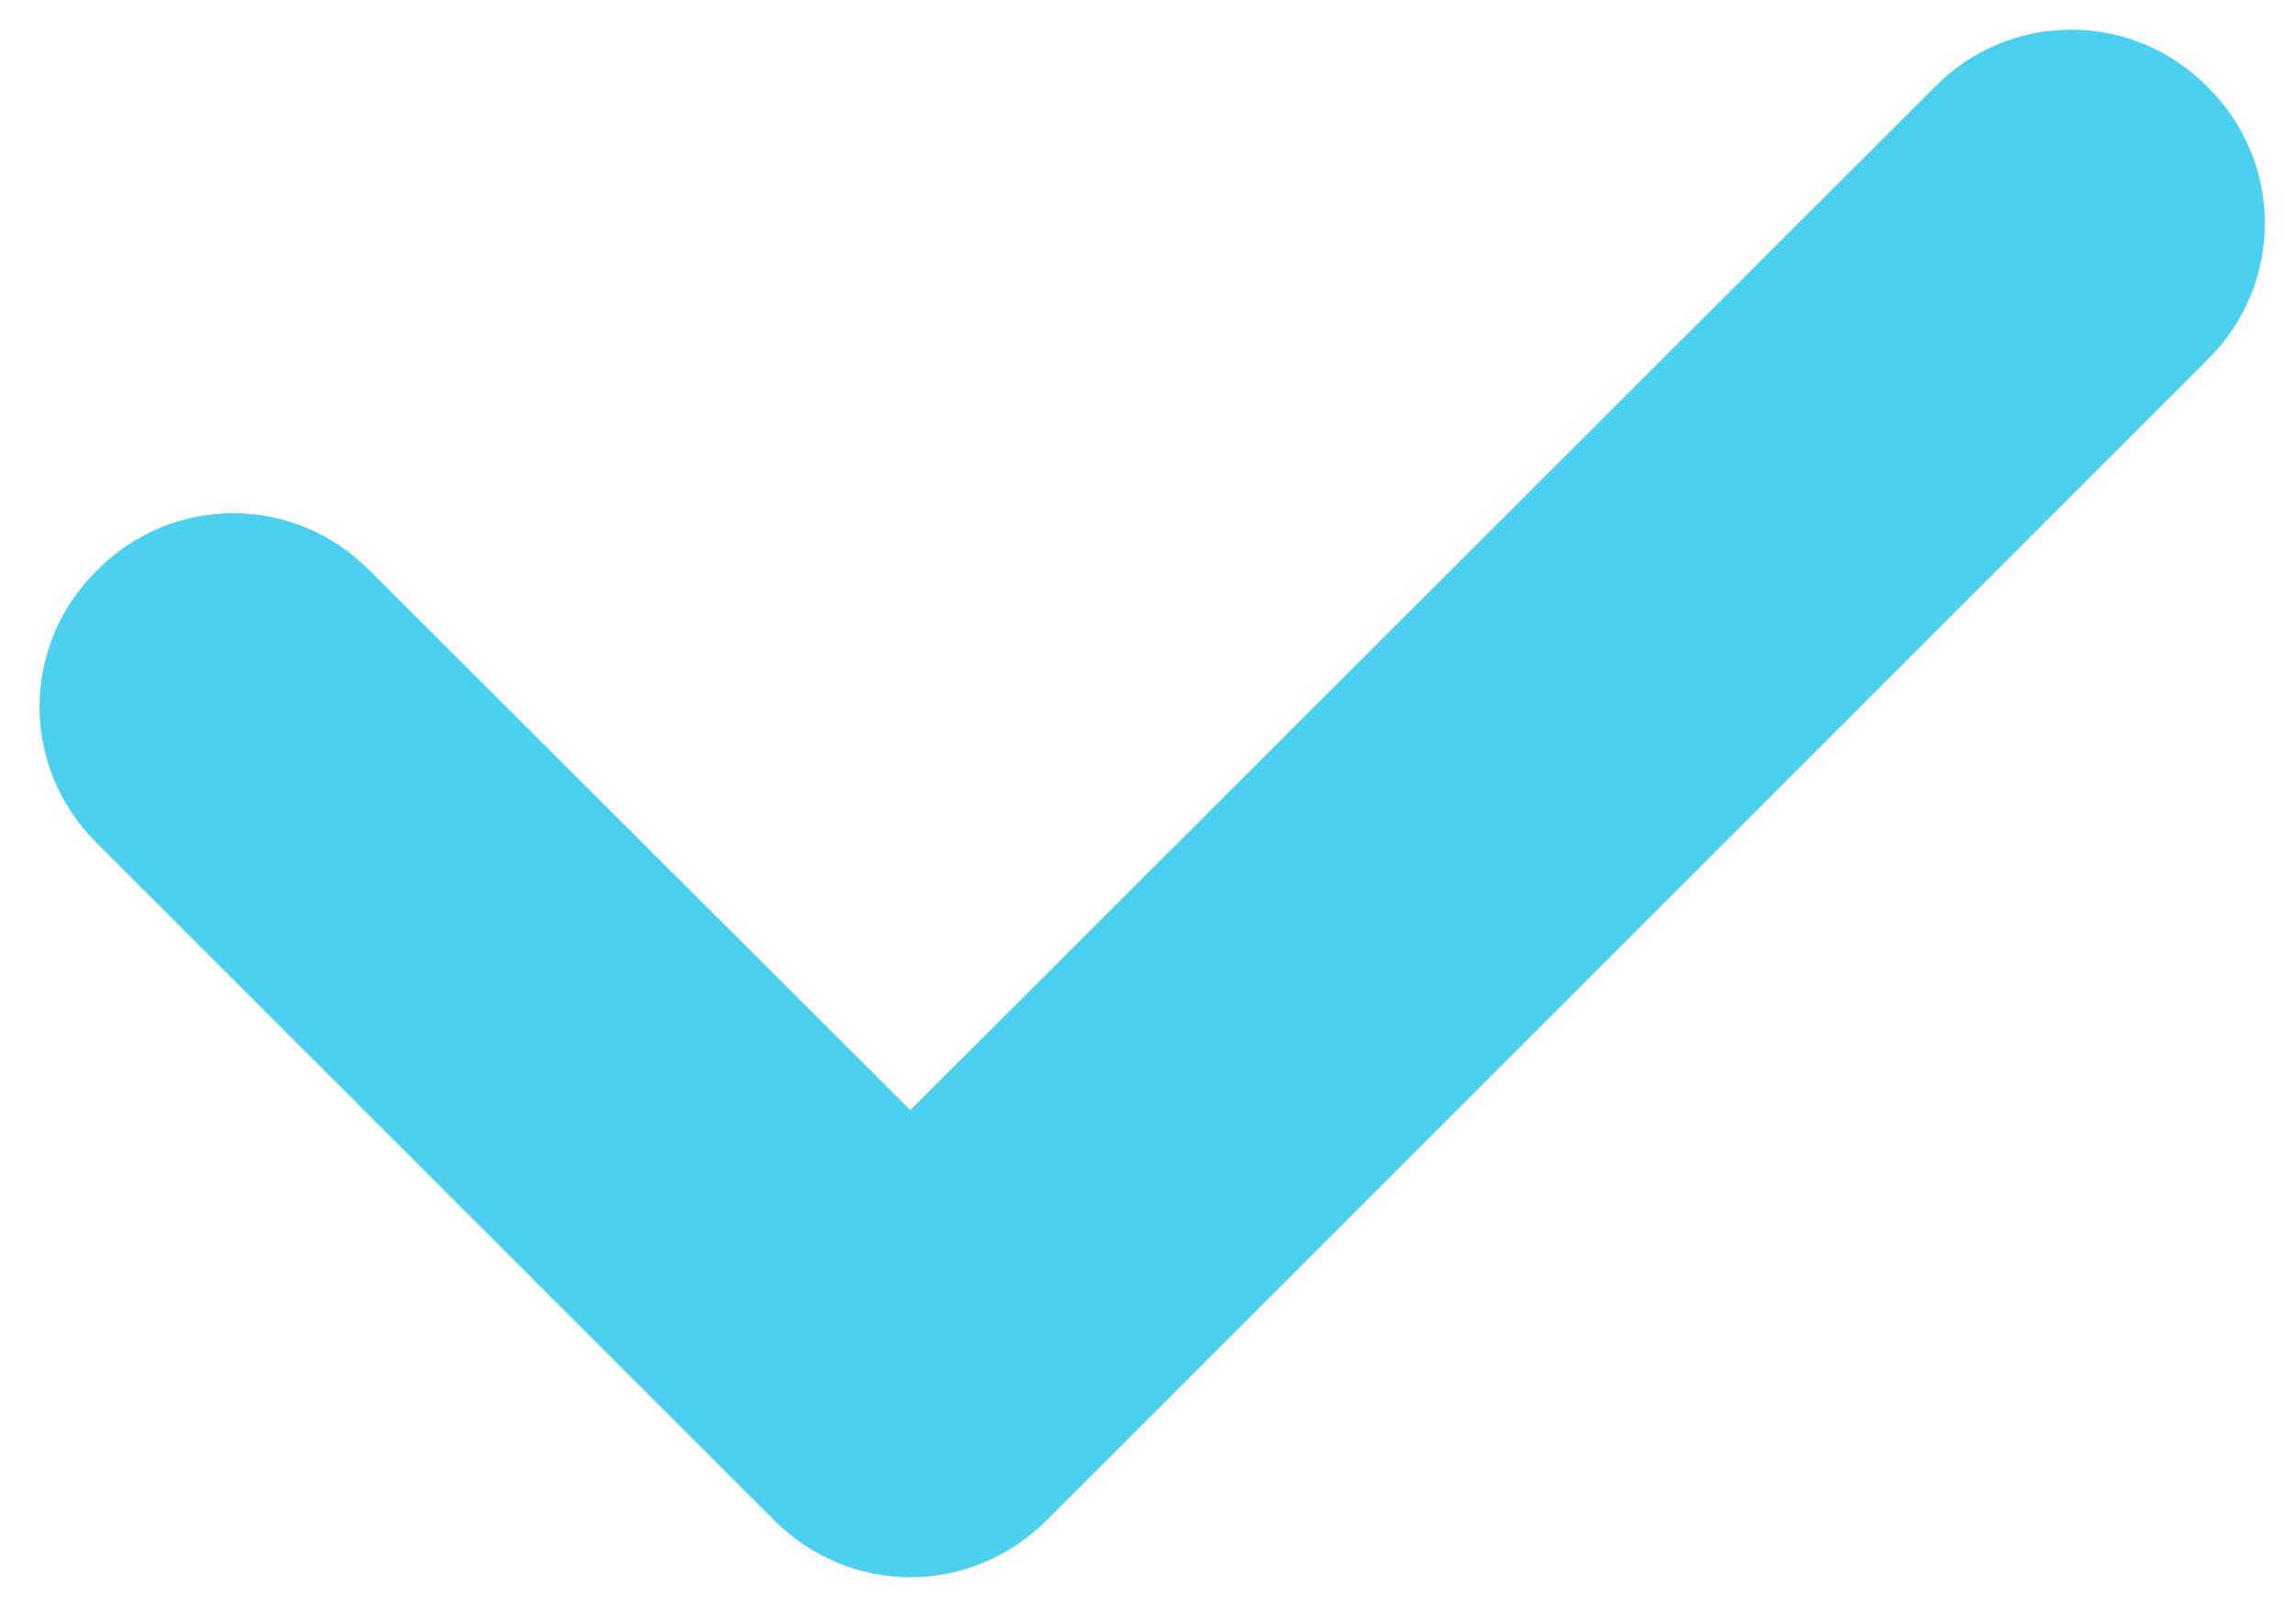 <?xml version="1.0" encoding="utf-8"?>
<!-- Generator: Adobe Illustrator 16.0.0, SVG Export Plug-In . SVG Version: 6.00 Build 0)  -->
<!DOCTYPE svg PUBLIC "-//W3C//DTD SVG 1.1//EN" "http://www.w3.org/Graphics/SVG/1.1/DTD/svg11.dtd">
<svg version="1.1" id="Layer_1" xmlns="http://www.w3.org/2000/svg" xmlns:xlink="http://www.w3.org/1999/xlink" x="0px" y="0px"
	 width="23.735px" height="16.706px" viewBox="11.439 9.824 23.735 16.706" enable-background="new 11.439 9.824 23.735 16.706"
	 xml:space="preserve">
<path fill="#4cd0f0" d="M34.26,13.542l-12,12c-0.39,0.391-0.899,0.591-1.41,0.591c-0.51,0-1.021-0.2-1.409-0.591l-7-7
	c-0.791-0.779-0.791-2.04,0-2.819c0.779-0.79,2.039-0.79,2.819,0l5.59,5.58l10.59-10.58c0.779-0.79,2.039-0.79,2.82,0
	C35.049,11.502,35.049,12.763,34.26,13.542"/>
</svg>
